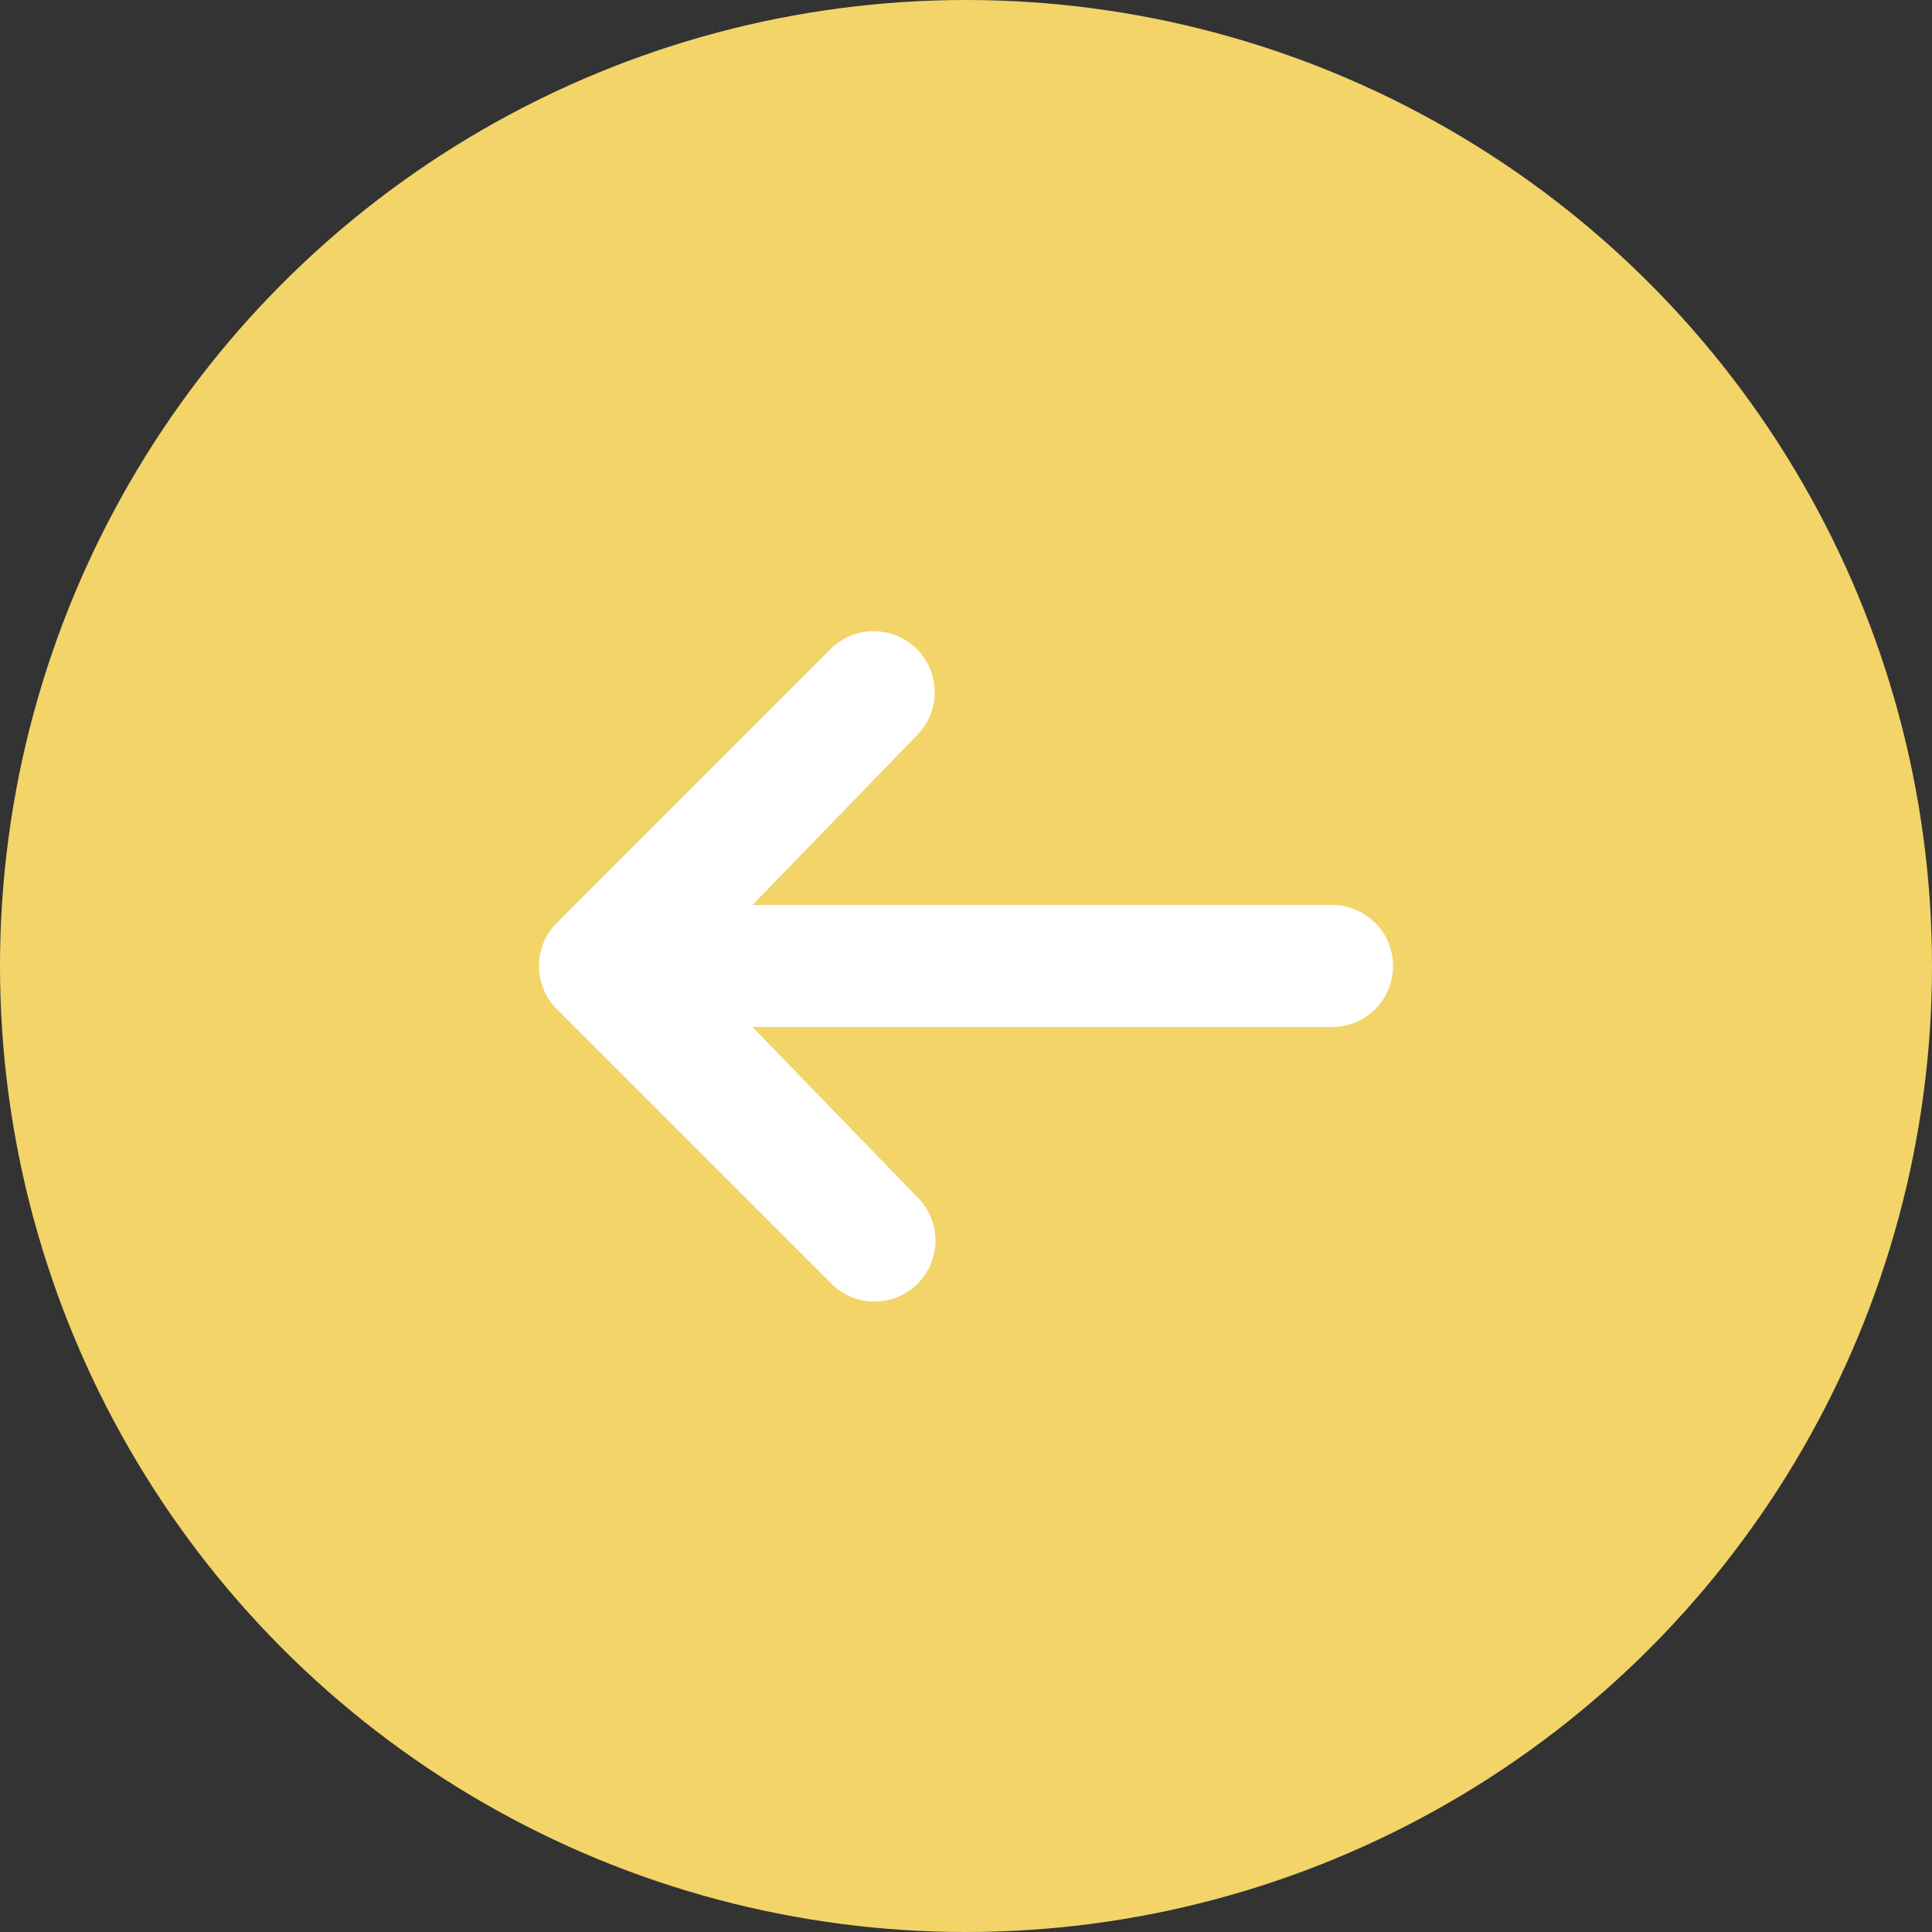 <svg width="38" height="38" viewBox="0 0 38 38" fill="none" xmlns="http://www.w3.org/2000/svg">
<rect x="0" y="0" width="38" height="38" fill="#333333" stroke="none"/>
<circle cx="19" cy="19" r="19" fill="#F2D468"/>
<g clip-path="url(#clip0_484_16)">
<path d="M18.048 25.248C17.823 25.474 17.518 25.6 17.2 25.6C16.882 25.6 16.577 25.474 16.352 25.248L10.952 19.849C10.727 19.623 10.6 19.318 10.6 19C10.6 18.682 10.727 18.377 10.952 18.152L16.352 12.752C16.578 12.533 16.881 12.412 17.196 12.415C17.51 12.418 17.811 12.544 18.034 12.766C18.256 12.989 18.383 13.29 18.385 13.604C18.388 13.919 18.267 14.222 18.048 14.448L14.8 17.8L26.2 17.8C26.518 17.8 26.823 17.927 27.049 18.152C27.274 18.377 27.4 18.682 27.4 19C27.4 19.318 27.274 19.624 27.049 19.849C26.823 20.074 26.518 20.2 26.2 20.2L14.8 20.2L18.048 23.552C18.273 23.777 18.4 24.082 18.4 24.4C18.4 24.718 18.273 25.023 18.048 25.248Z" fill="white"/>
</g>
<defs>
<clipPath id="clip0_484_16">
<rect width="18" height="18" fill="white" transform="translate(28 28) rotate(180)"/>
</clipPath>
</defs>
</svg>
